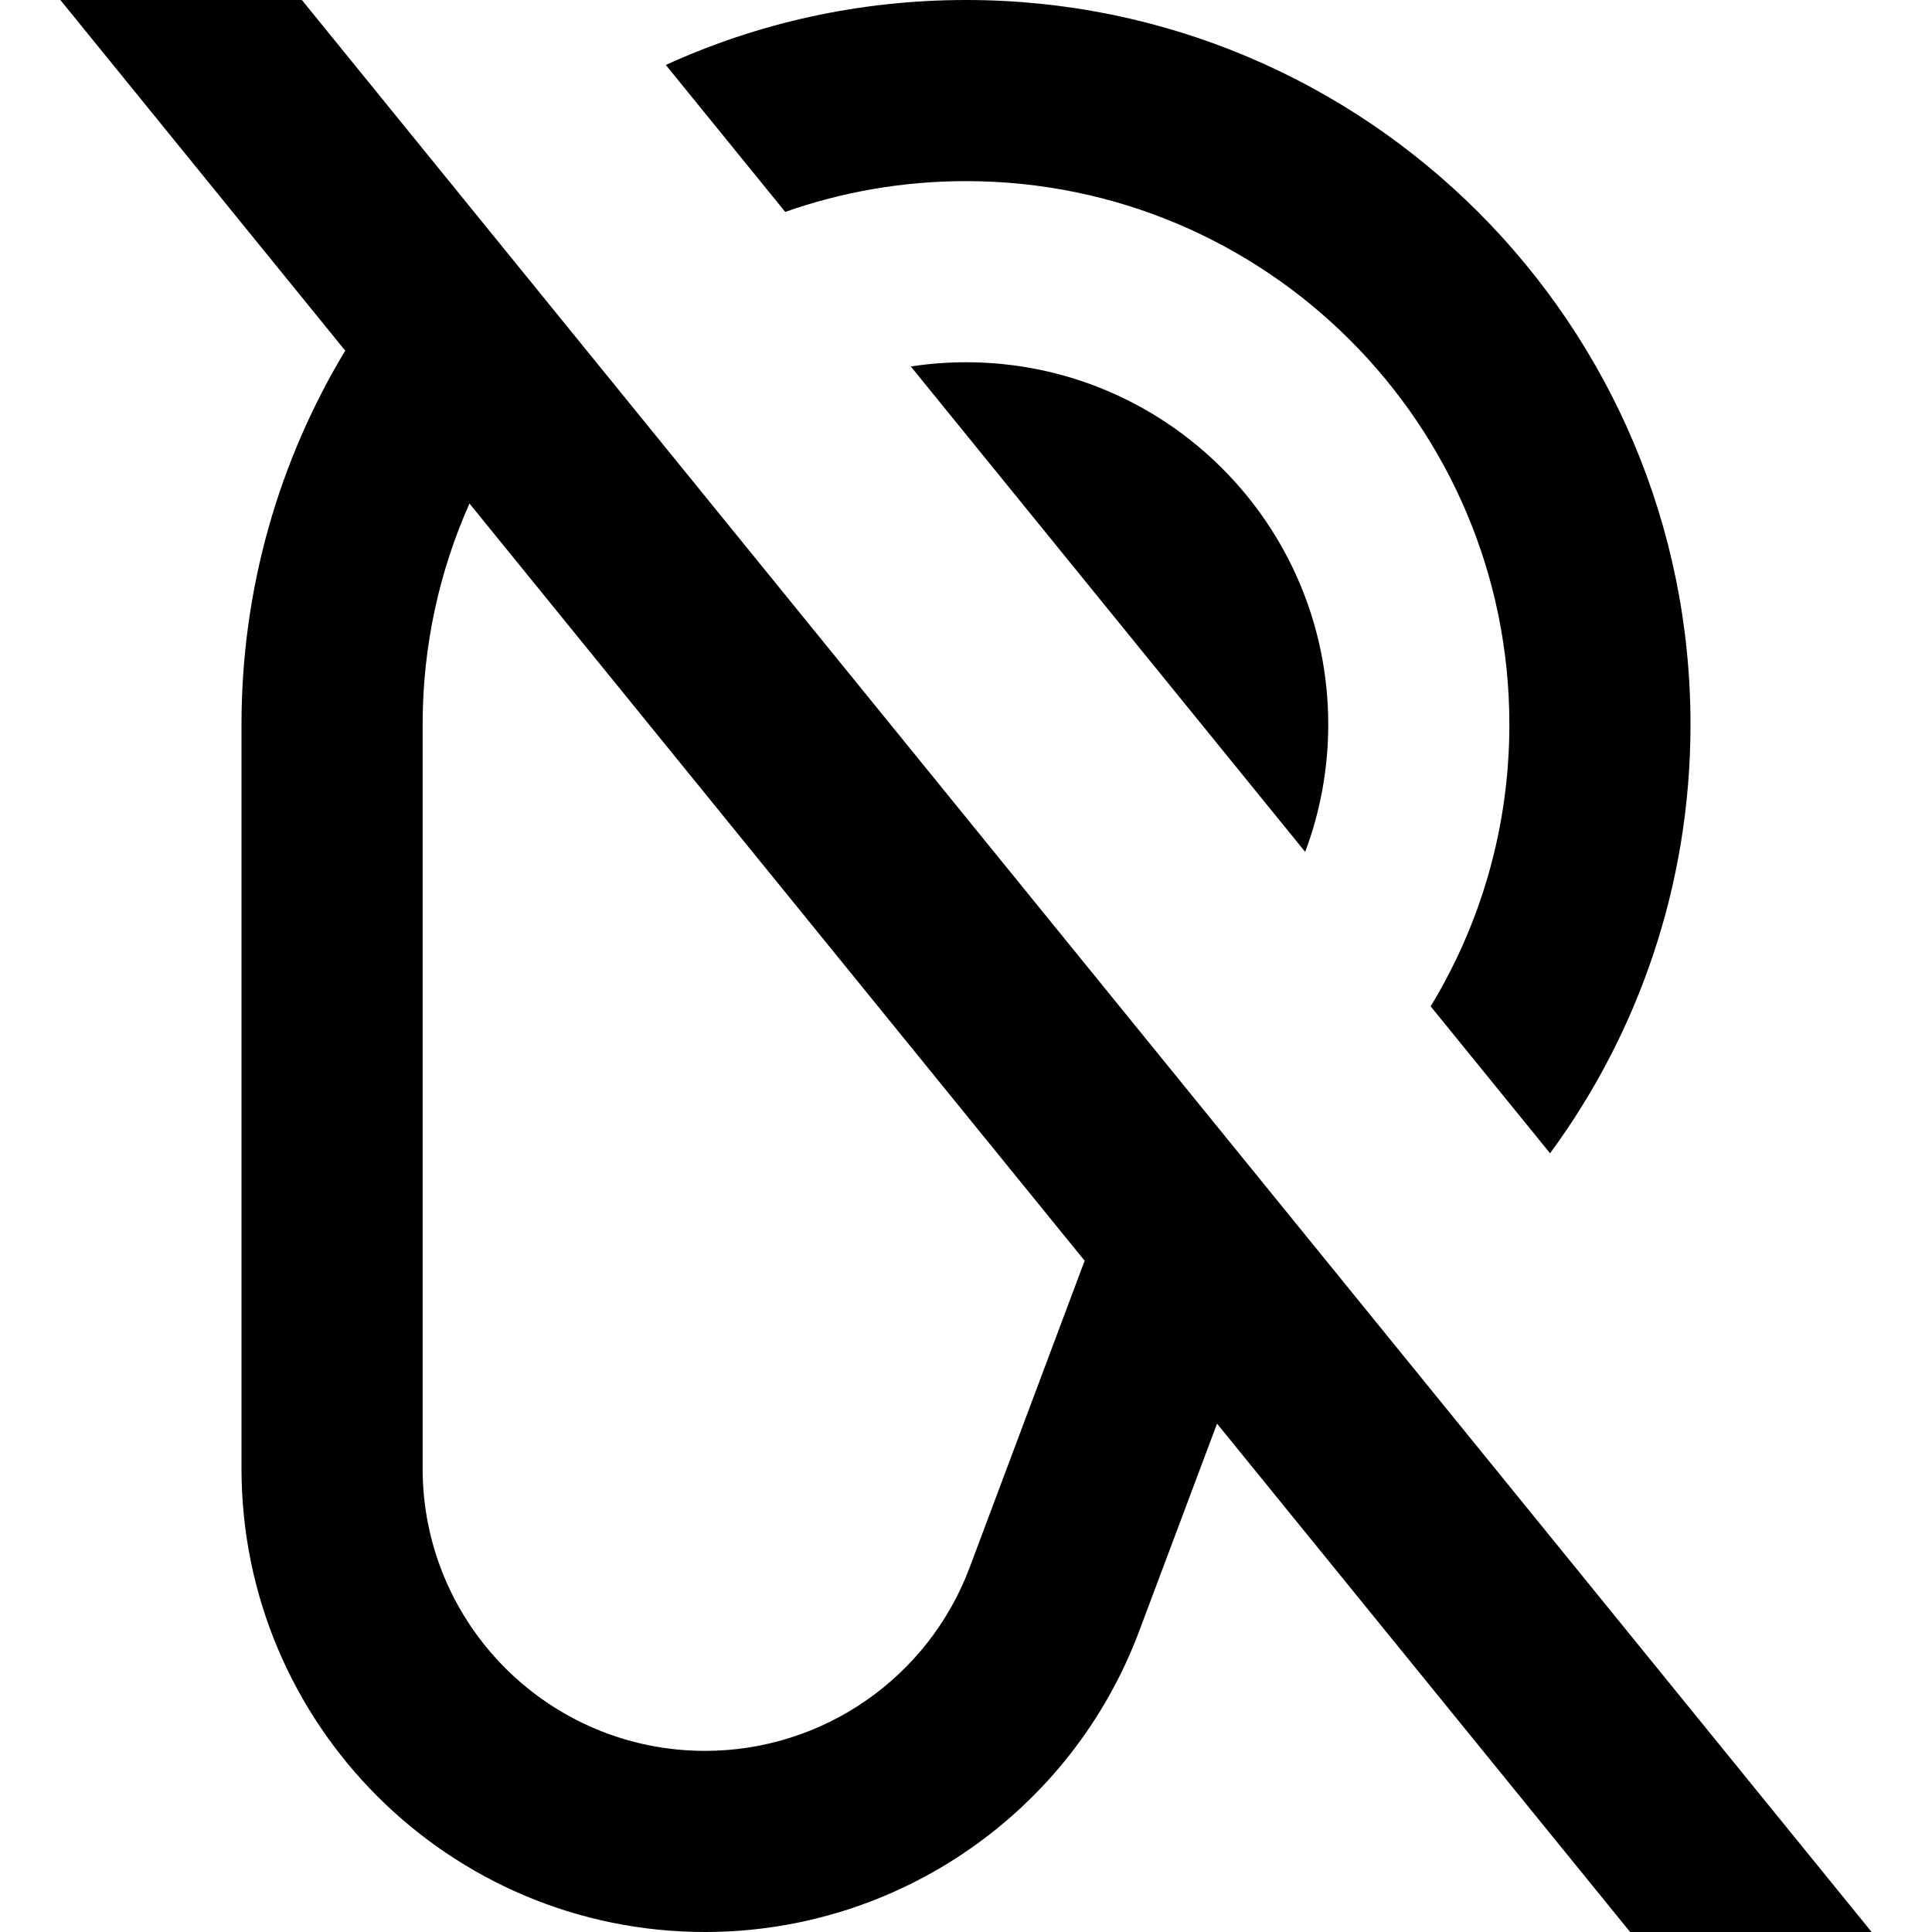 <svg width="16" height="16" viewBox="0 0 16 16" fill="none" xmlns="http://www.w3.org/2000/svg">
<path fill-rule="evenodd" clip-rule="evenodd" d="M15.5 16H13.5L10.079 11.79L9.434 13.509C8.872 15.007 7.44 16 5.839 16C3.719 16 2 14.281 2 12.161V6C2 4.867 2.314 3.808 2.859 2.904L0.5 0H2.5L15.5 16ZM3.888 4.17C3.639 4.729 3.5 5.348 3.5 6V12.161C3.5 13.453 4.547 14.5 5.839 14.5C6.814 14.5 7.687 13.895 8.03 12.982L8.981 10.445L8.985 10.444L3.888 4.17Z" fill="black"/>
<path d="M5.514 0.538L6.503 1.755C6.971 1.59 7.475 1.5 8 1.5C10.485 1.5 12.5 3.515 12.5 6C12.5 6.854 12.262 7.653 11.848 8.334L12.837 9.551C13.568 8.557 14 7.329 14 6C14 2.686 11.314 0 8 0C7.113 0 6.271 0.192 5.514 0.538Z" fill="black"/>
<path d="M7.543 3.035L10.809 7.055C10.932 6.727 11 6.371 11 6C11 4.343 9.657 3 8 3C7.845 3 7.692 3.012 7.543 3.035Z" fill="black"/>
</svg>
